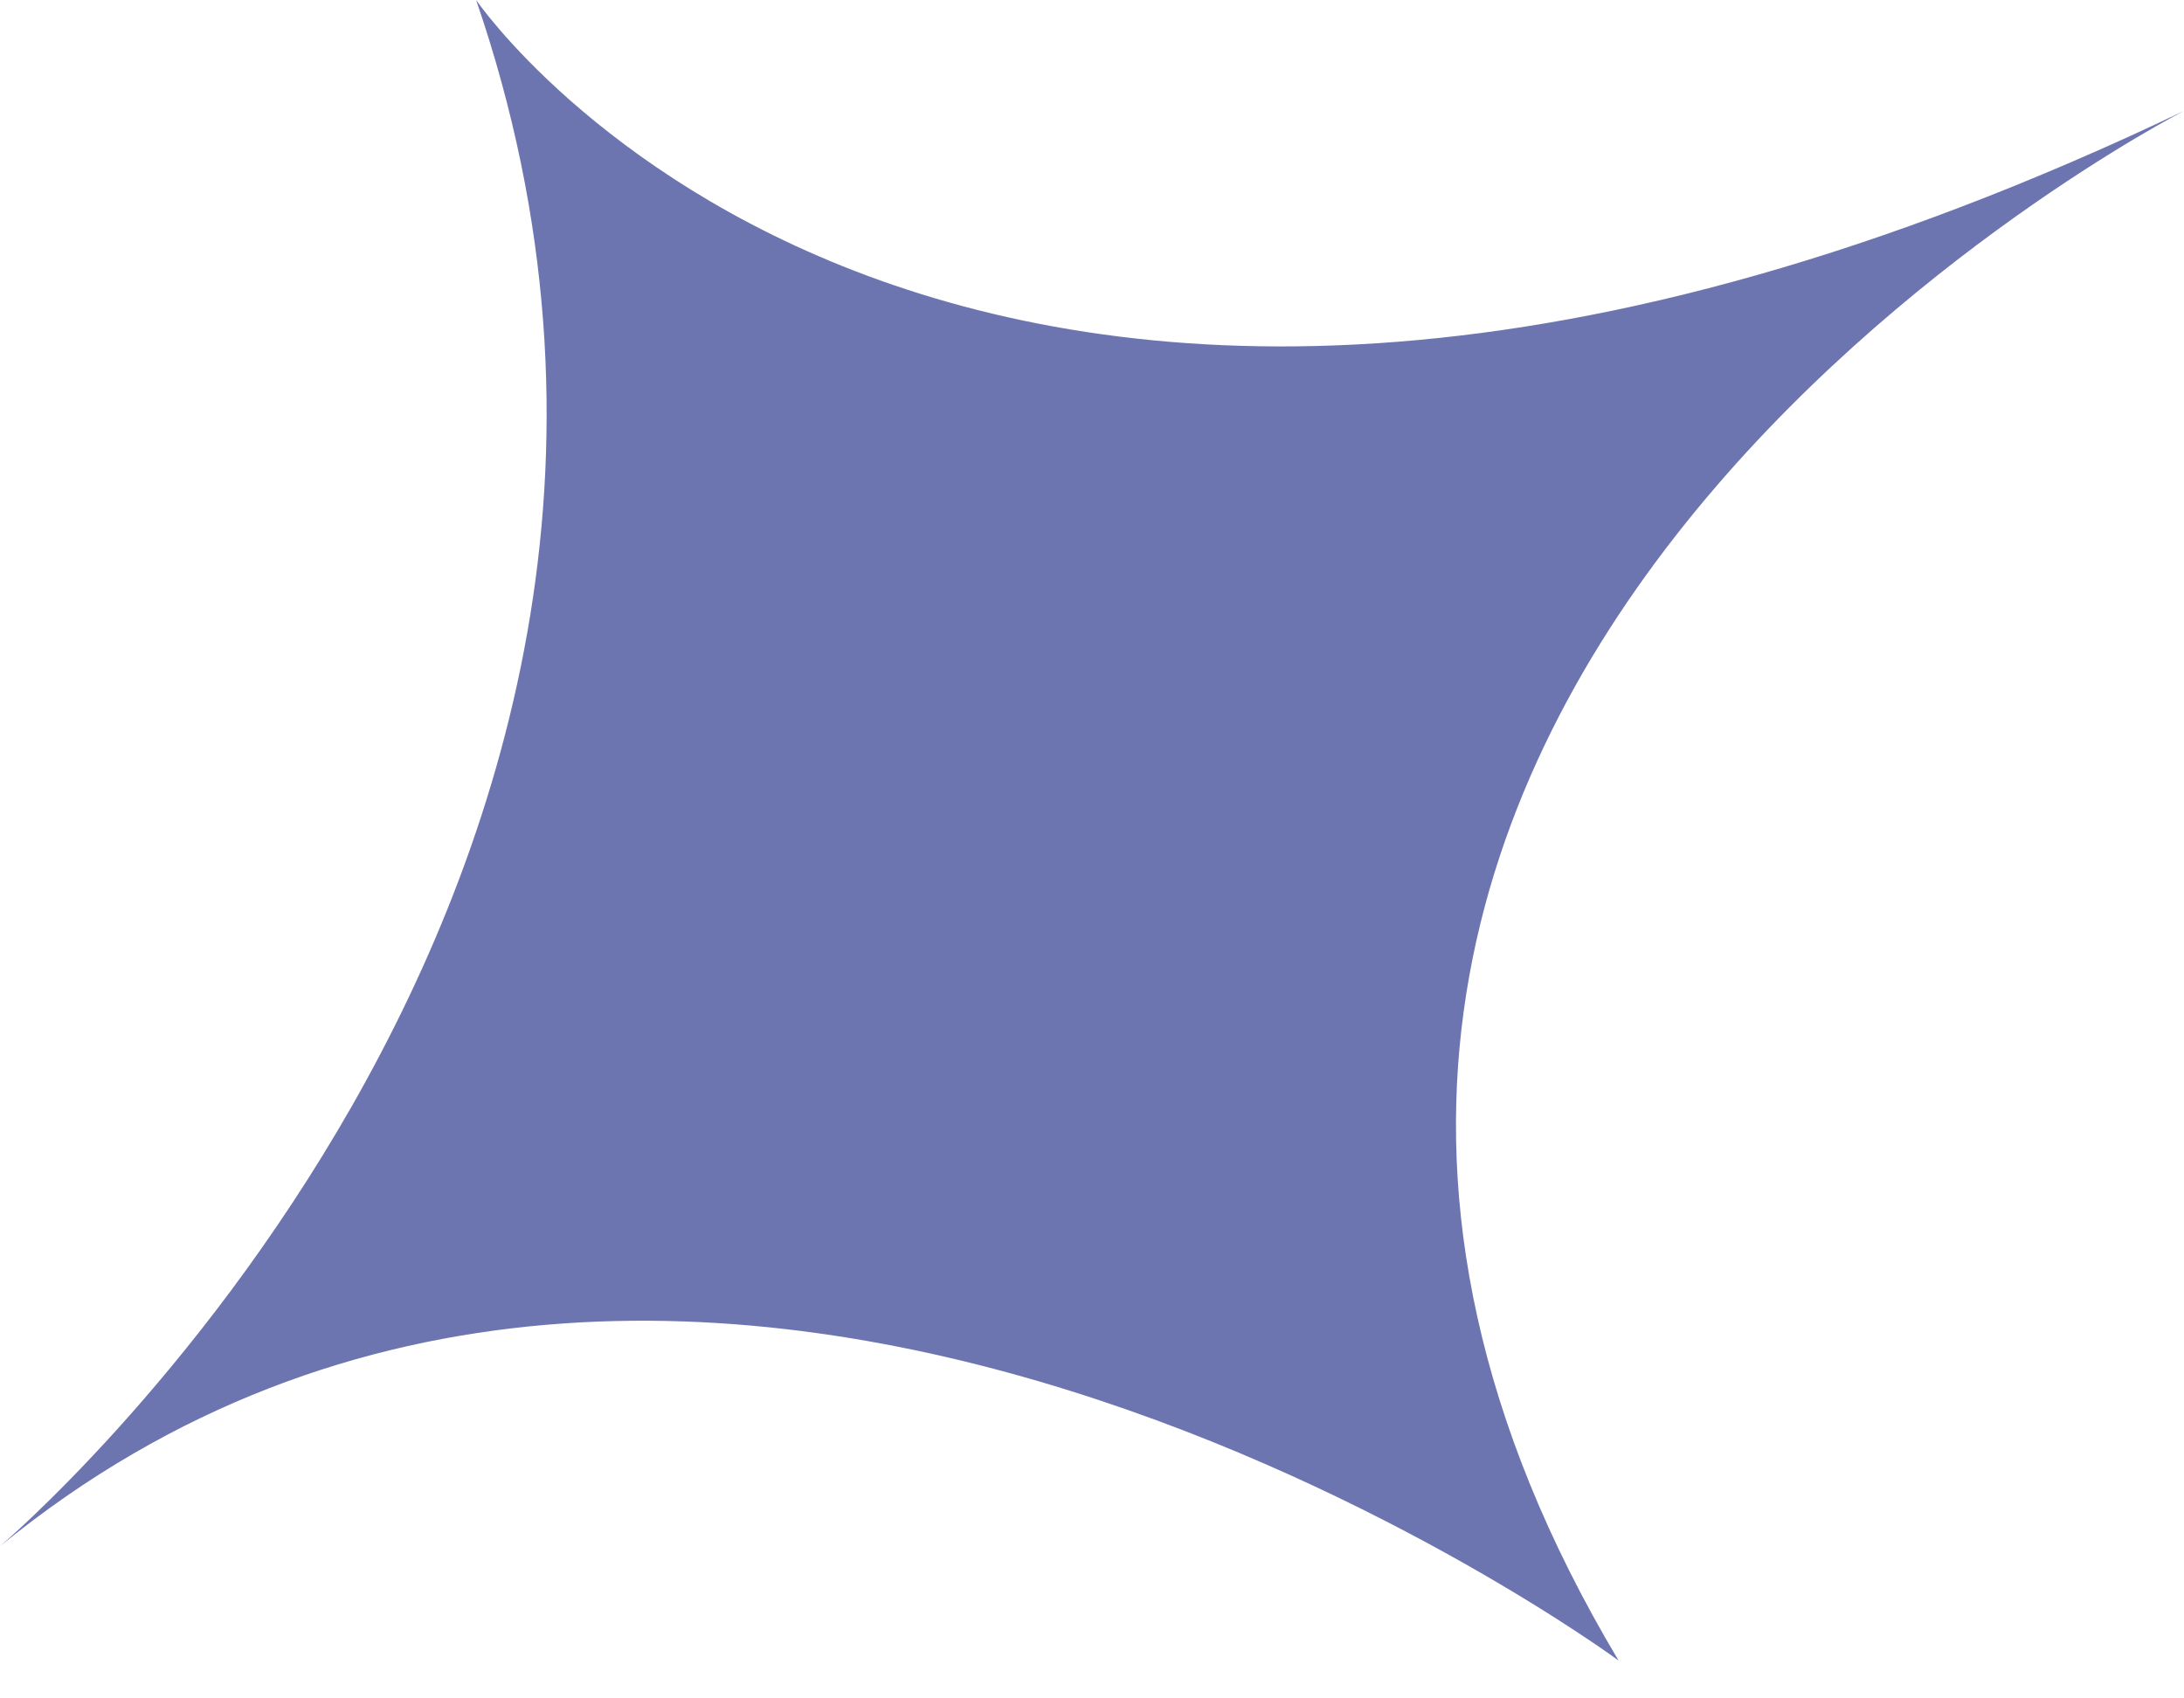 <svg width="9" height="7" viewBox="0 0 9 7" fill="none" xmlns="http://www.w3.org/2000/svg">
<path d="M9 0.457C9 0.457 4.294 2.867 6.67 6.844C6.67 6.844 2.863 4.036 0.001 6.372C0.001 6.372 3.217 3.651 1.962 -6.60896e-05C1.962 -6.60896e-05 3.925 2.882 9 0.457Z" fill="#6D75B0"/>
</svg>
